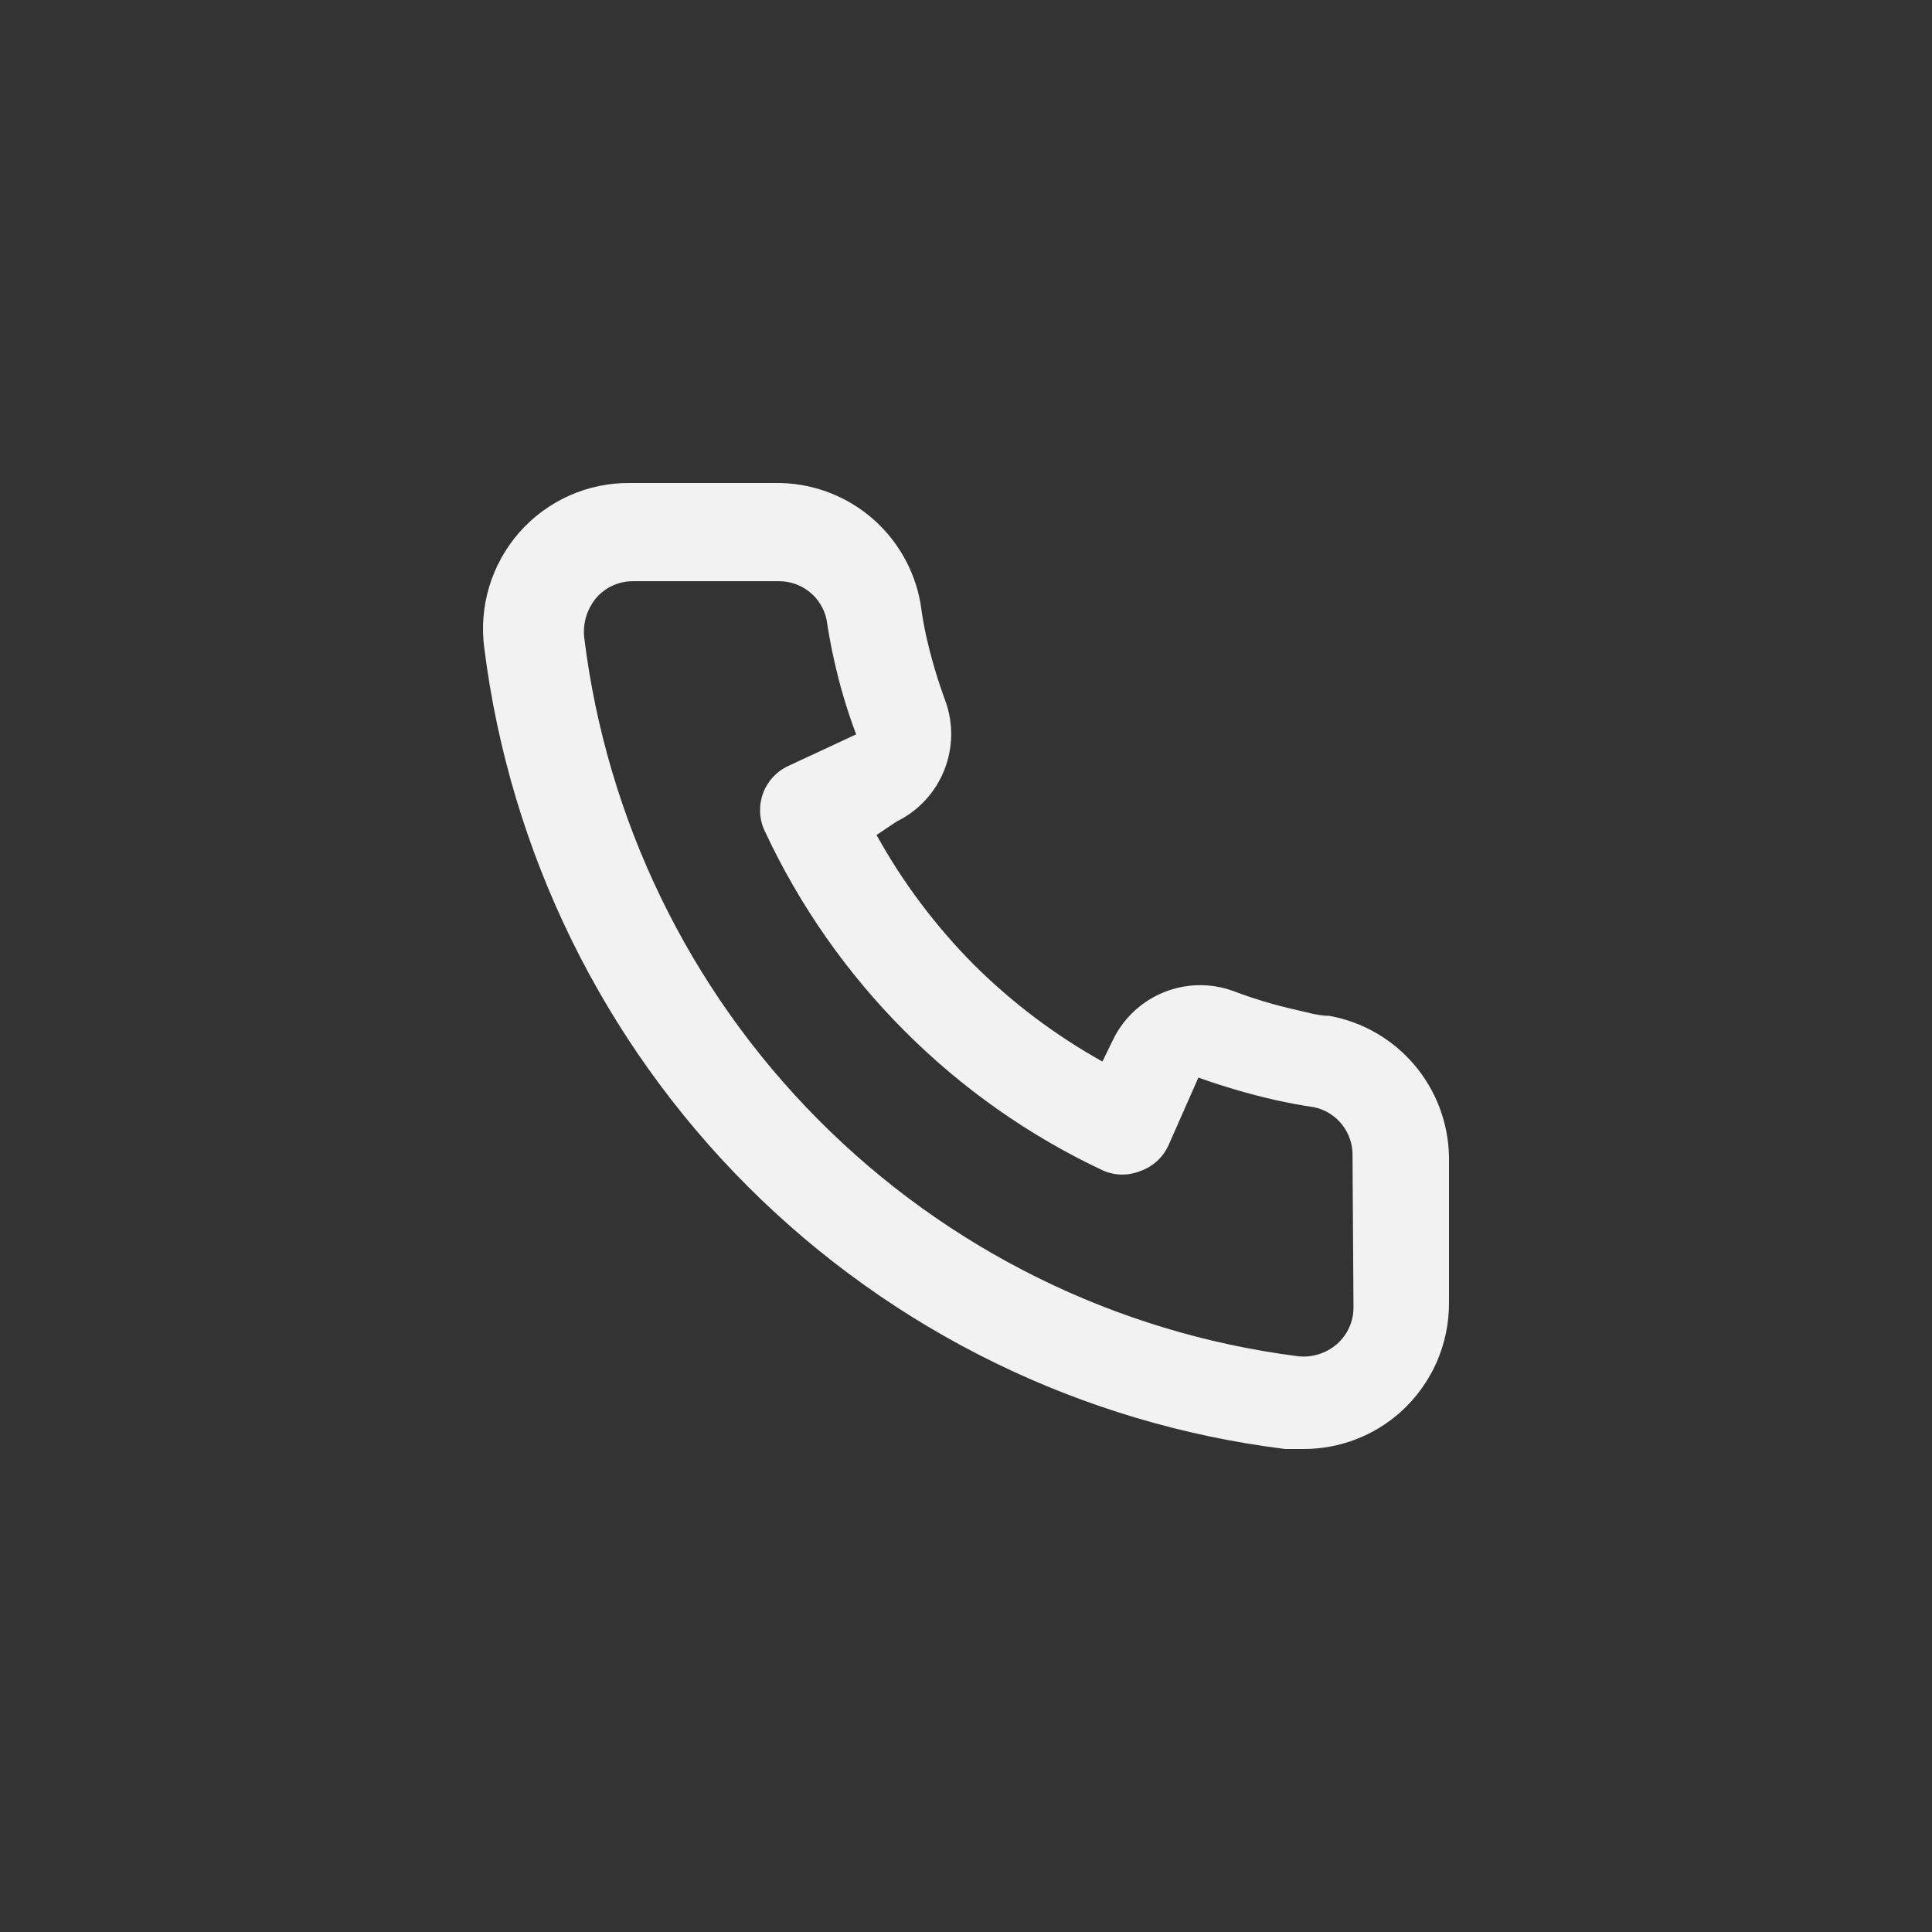 <svg width="48" height="48" viewBox="0 0 48 48" fill="none" xmlns="http://www.w3.org/2000/svg">
<rect x="0" y="0" width="48" height="48" fill="#333333" stroke="none"/>
<path d="M33.025 25.238C32.76 25.238 32.483 25.154 32.218 25.093C31.682 24.975 31.155 24.817 30.641 24.622C30.082 24.418 29.468 24.429 28.916 24.652C28.365 24.875 27.915 25.294 27.654 25.83L27.389 26.374C26.216 25.719 25.138 24.906 24.186 23.958C23.24 23.003 22.429 21.922 21.777 20.745L22.283 20.407C22.817 20.145 23.235 19.694 23.457 19.141C23.68 18.588 23.69 17.972 23.487 17.412C23.296 16.895 23.139 16.366 23.017 15.829C22.957 15.563 22.909 15.286 22.873 15.008C22.727 14.157 22.282 13.387 21.62 12.835C20.957 12.284 20.121 11.988 19.26 12H15.647C15.128 11.995 14.614 12.103 14.14 12.315C13.666 12.527 13.243 12.839 12.9 13.23C12.557 13.621 12.303 14.082 12.153 14.58C12.004 15.079 11.963 15.603 12.034 16.119C12.675 21.179 14.98 25.881 18.583 29.481C22.186 33.081 26.882 35.375 31.929 36H32.387C33.275 36.001 34.133 35.675 34.796 35.082C35.177 34.74 35.481 34.321 35.689 33.853C35.896 33.384 36.002 32.877 36 32.364V28.741C35.985 27.902 35.681 27.094 35.138 26.455C34.596 25.817 33.849 25.386 33.025 25.238V25.238ZM33.627 32.485C33.627 32.657 33.591 32.826 33.52 32.982C33.449 33.139 33.346 33.278 33.218 33.391C33.084 33.508 32.926 33.596 32.756 33.648C32.586 33.7 32.407 33.715 32.23 33.693C27.72 33.113 23.531 31.044 20.323 27.811C17.115 24.579 15.072 20.367 14.515 15.841C14.496 15.664 14.512 15.485 14.564 15.315C14.616 15.145 14.702 14.987 14.816 14.851C14.929 14.722 15.068 14.619 15.223 14.548C15.379 14.477 15.548 14.44 15.719 14.44H19.332C19.612 14.434 19.886 14.526 20.105 14.7C20.325 14.874 20.478 15.12 20.536 15.394C20.585 15.725 20.645 16.051 20.717 16.373C20.856 17.009 21.041 17.635 21.271 18.245L19.585 19.03C19.441 19.096 19.311 19.191 19.203 19.307C19.096 19.424 19.012 19.561 18.957 19.71C18.902 19.86 18.878 20.018 18.884 20.177C18.89 20.336 18.928 20.492 18.995 20.636C20.728 24.36 23.712 27.353 27.425 29.091C27.718 29.212 28.047 29.212 28.34 29.091C28.491 29.037 28.629 28.954 28.747 28.846C28.864 28.738 28.96 28.608 29.027 28.463L29.774 26.772C30.396 26.995 31.032 27.181 31.676 27.328C31.998 27.4 32.323 27.461 32.652 27.509C32.926 27.568 33.171 27.721 33.344 27.941C33.518 28.162 33.61 28.436 33.603 28.717L33.627 32.485Z" fill="#F2F2F2"/>
</svg>
